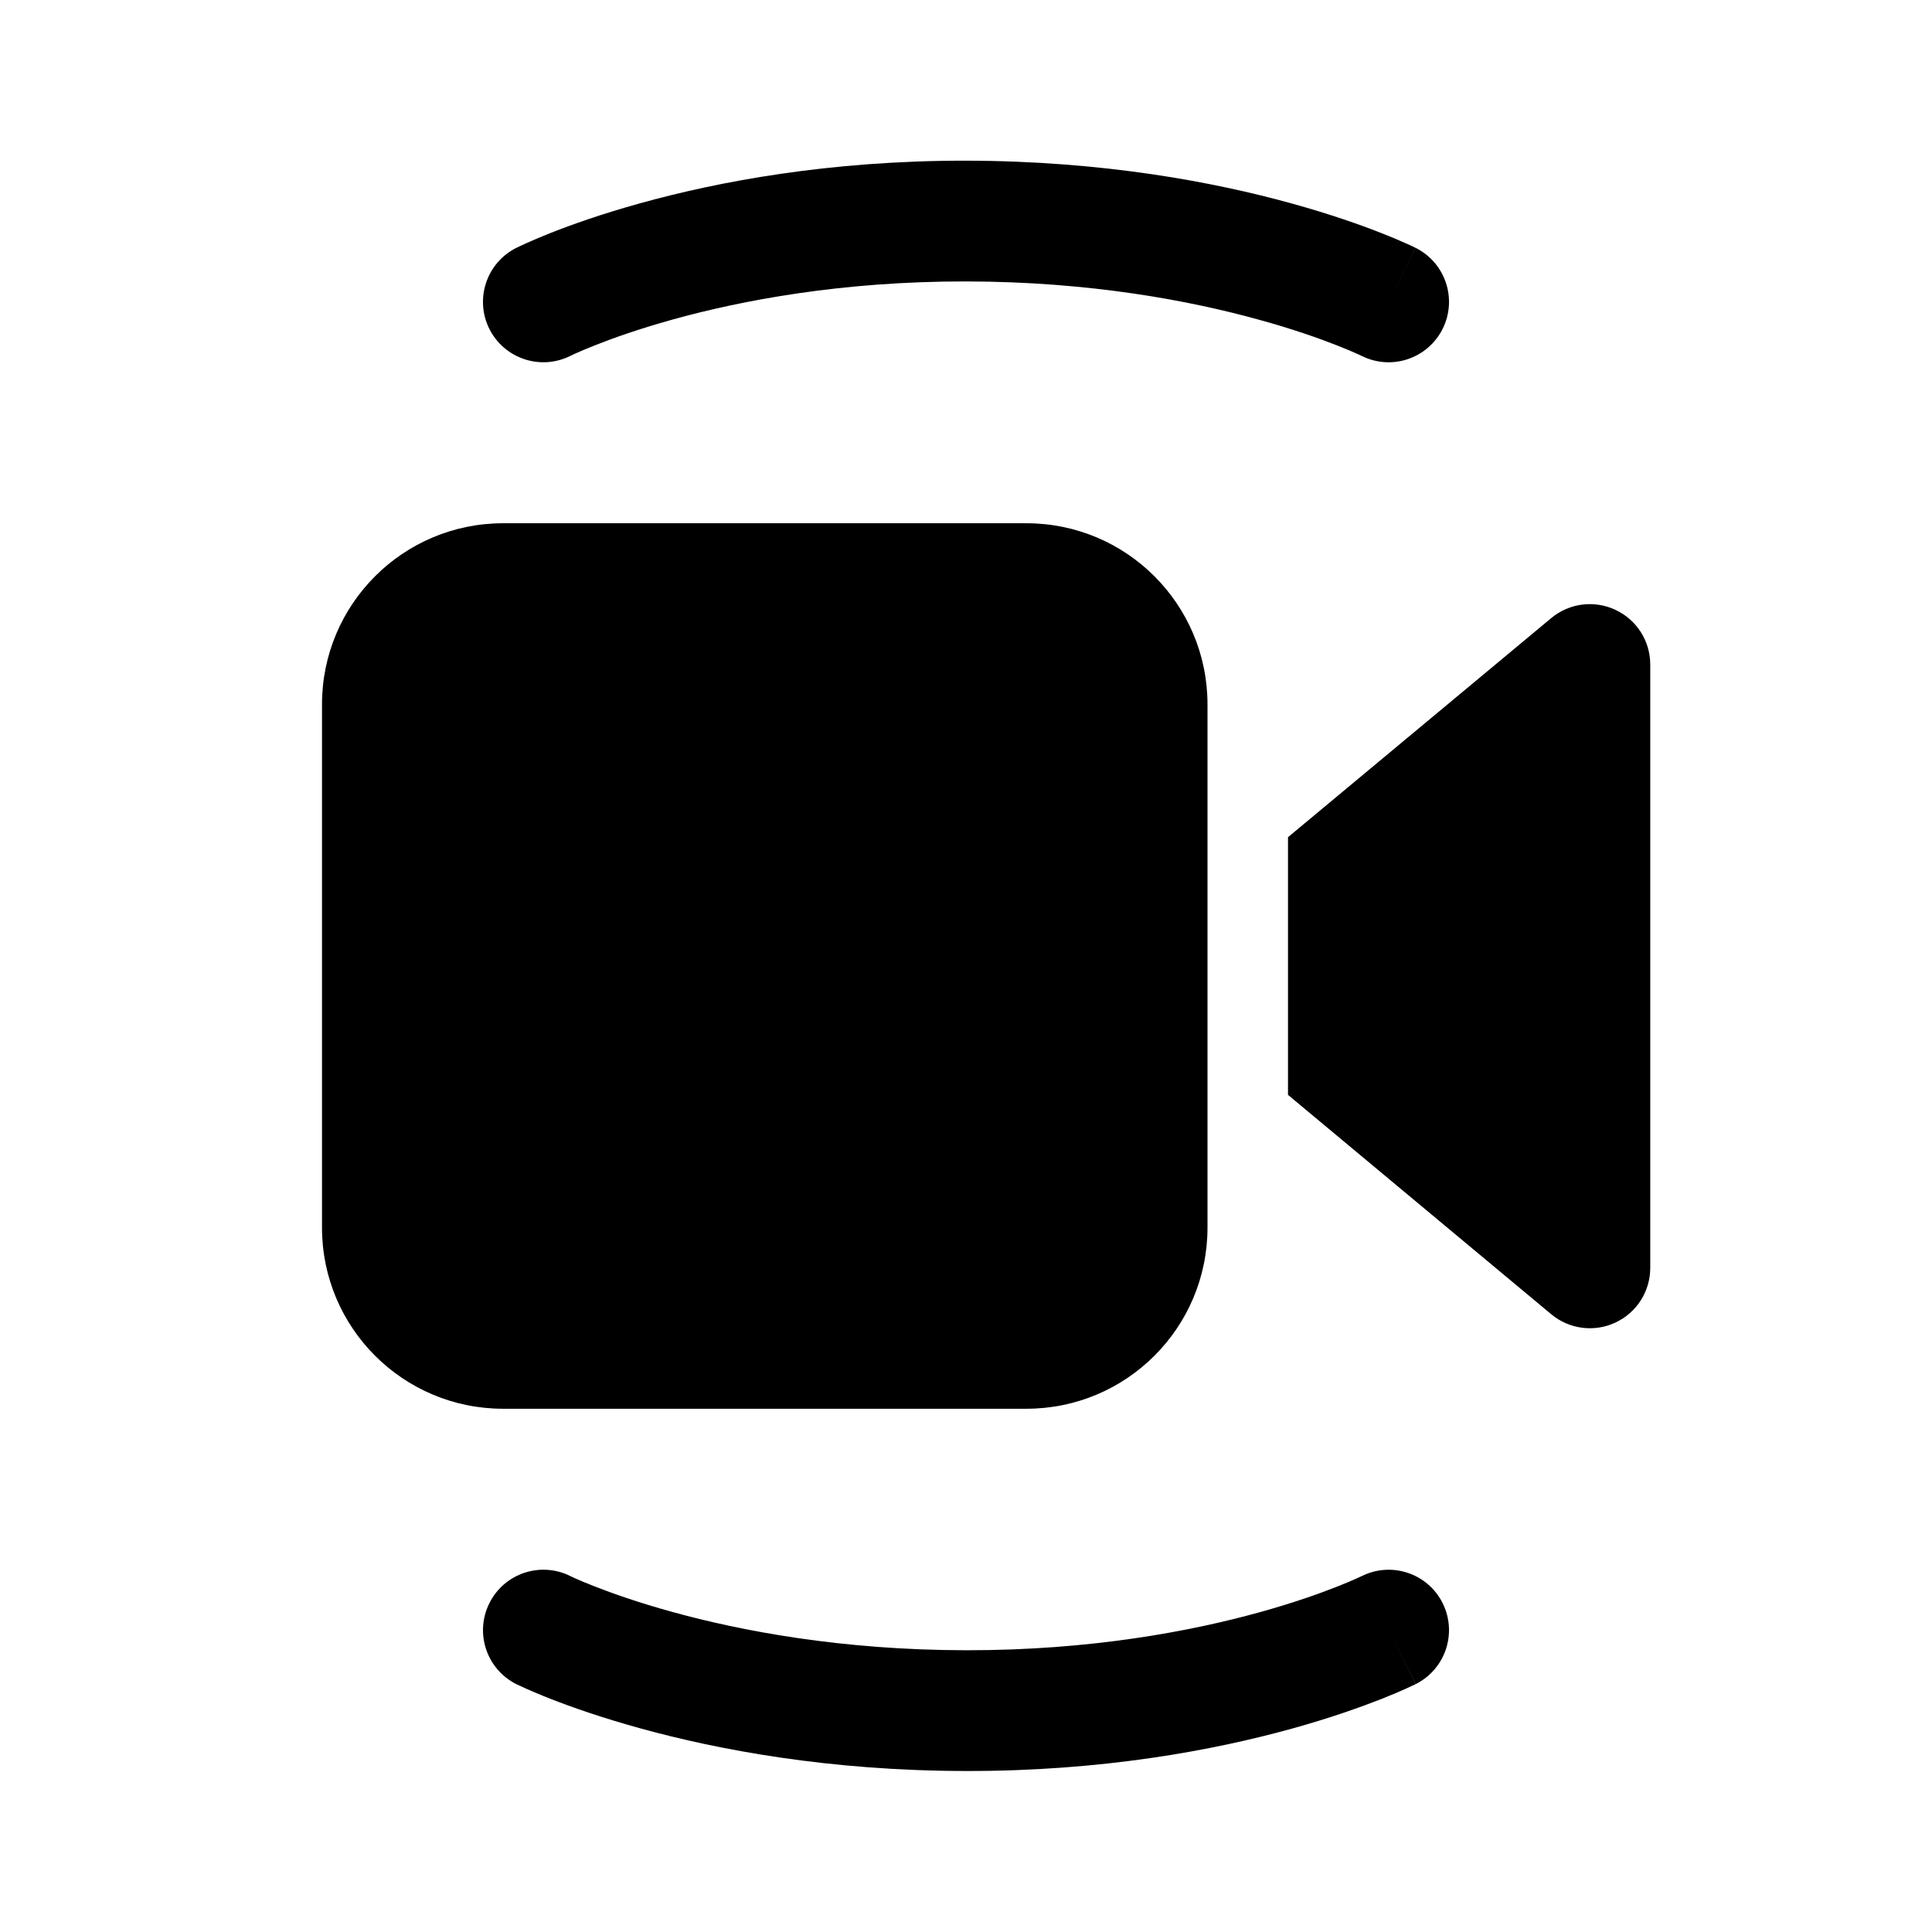 <svg viewBox="0 0 24 24" fill="none" xmlns="http://www.w3.org/2000/svg"><path d="M7.956 2.524C8.917 2.257 10.298 1.994 12.001 1.996C13.703 1.999 15.082 2.261 16.044 2.527C16.524 2.66 16.901 2.793 17.161 2.896C17.292 2.947 17.393 2.991 17.464 3.023C17.5 3.038 17.528 3.051 17.548 3.061L17.573 3.073L17.58 3.077L17.583 3.078L17.584 3.079C17.584 3.079 17.585 3.079 17.25 3.75L17.585 3.079C17.956 3.264 18.106 3.715 17.921 4.085C17.736 4.455 17.287 4.606 16.917 4.422C16.916 4.422 16.916 4.421 16.915 4.421L16.905 4.417C16.895 4.411 16.877 4.403 16.851 4.392C16.8 4.369 16.72 4.334 16.612 4.292C16.396 4.207 16.07 4.09 15.644 3.973C14.793 3.737 13.547 3.498 11.999 3.496C10.452 3.494 9.208 3.733 8.357 3.969C7.932 4.087 7.605 4.204 7.39 4.29C7.282 4.332 7.202 4.367 7.151 4.39C7.126 4.402 7.107 4.41 7.097 4.415L7.087 4.42C6.717 4.606 6.267 4.457 6.08 4.088C5.894 3.718 6.042 3.267 6.412 3.08L6.75 3.75C6.412 3.08 6.412 3.08 6.412 3.08L6.414 3.079L6.417 3.078L6.425 3.074L6.45 3.062C6.47 3.052 6.498 3.039 6.534 3.023C6.605 2.991 6.706 2.947 6.837 2.895C7.098 2.792 7.475 2.657 7.956 2.524Z" fill="currentColor"/><path d="M6.75 20.25C6.416 20.922 6.416 20.922 6.416 20.922L6.418 20.922L6.421 20.924L6.429 20.928L6.453 20.939C6.473 20.949 6.501 20.962 6.537 20.978C6.608 21.009 6.709 21.053 6.84 21.104C7.1 21.206 7.477 21.339 7.957 21.471C8.918 21.736 10.297 21.998 11.999 22C13.701 22.003 15.082 21.741 16.044 21.475C16.525 21.342 16.901 21.207 17.162 21.105C17.293 21.053 17.394 21.009 17.465 20.977C17.501 20.961 17.529 20.948 17.549 20.938L17.574 20.927L17.582 20.923L17.585 20.921L17.586 20.921C17.586 20.921 17.587 20.92 17.25 20.25L17.587 20.92C17.957 20.734 18.106 20.284 17.92 19.913C17.734 19.543 17.284 19.394 16.914 19.58L16.904 19.584C16.893 19.589 16.875 19.598 16.85 19.609C16.799 19.632 16.719 19.667 16.611 19.709C16.395 19.795 16.069 19.911 15.644 20.029C14.793 20.264 13.549 20.502 12.001 20.5C10.453 20.498 9.207 20.26 8.355 20.025C7.93 19.908 7.603 19.792 7.387 19.707C7.279 19.665 7.199 19.631 7.148 19.608C7.122 19.596 7.104 19.588 7.093 19.583L7.084 19.578C6.713 19.394 6.263 19.545 6.079 19.916C5.894 20.287 6.045 20.737 6.416 20.922L6.75 20.25Z" fill="currentColor"/><path d="M6.25 6.5C5.007 6.5 4 7.507 4 8.75V15.25C4 16.493 5.007 17.5 6.25 17.5H12.75C13.993 17.5 15 16.493 15 15.25V8.75C15 7.507 13.993 6.5 12.75 6.5H6.25Z" fill="currentColor"/><path d="M19.27 16.326L16 13.601V10.4L19.27 7.678C19.494 7.492 19.805 7.452 20.068 7.576C20.332 7.699 20.5 7.964 20.5 8.255V15.75C20.5 16.041 20.332 16.306 20.068 16.429C19.805 16.553 19.493 16.512 19.27 16.326Z" fill="currentColor"/></svg>